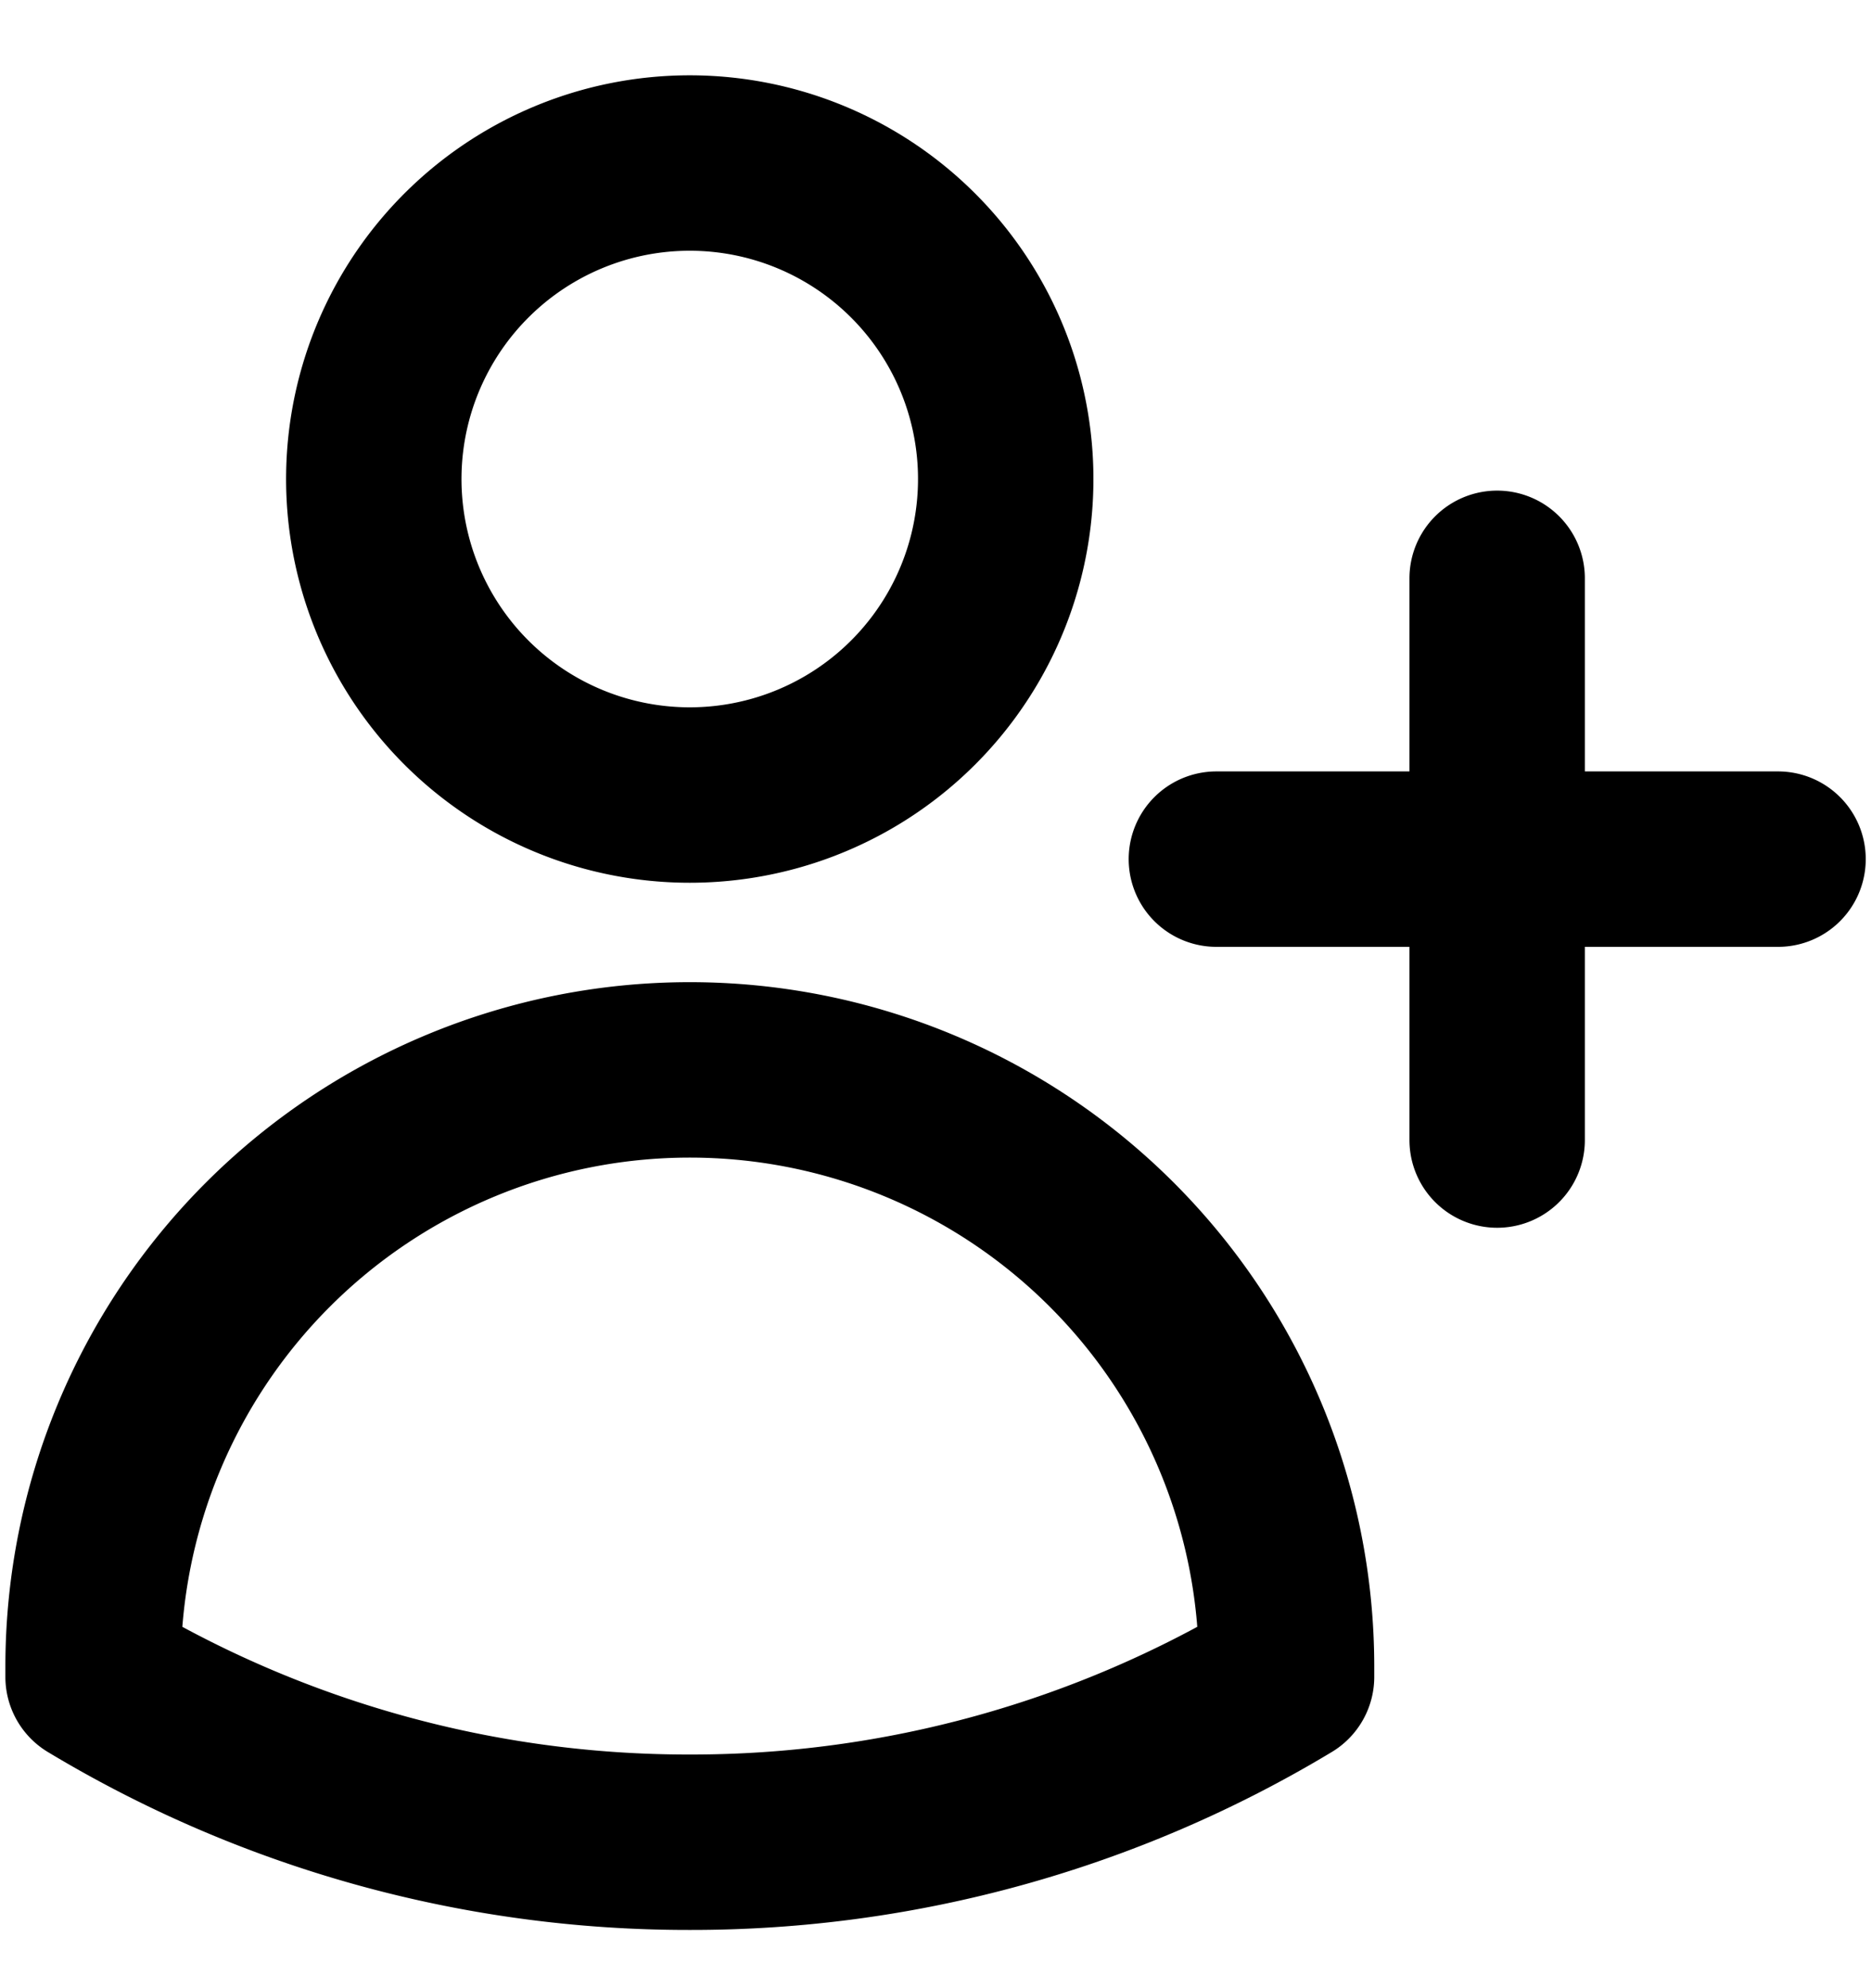 <svg xmlns="http://www.w3.org/2000/svg" fill="none" viewBox="0 0 16 17" stroke-width="1.5" stroke="currentColor" aria-hidden="true">
  <g clip-path="url(#clip0_1243_5110)">
    <path stroke-linecap="round" stroke-linejoin="round" d="M12.803 4.945v2.401m0 0v2.402m0-2.402h2.402m-2.402 0h-2.401M8.6 4.044a2.702 2.702 0 11-5.403 0 2.702 2.702 0 015.403 0zM.796 14.338v-.087a5.103 5.103 0 0110.206 0V14.338a9.86 9.86 0 01-5.103 1.414 9.86 9.86 0 01-5.103-1.414z"/>
  </g>
  <defs>
    <clipPath id="clip0_1243_5110">
      <path fill="#fff" d="M0 0h16v16H0z" transform="translate(0 .547)"/>
    </clipPath>
  </defs>
</svg>
